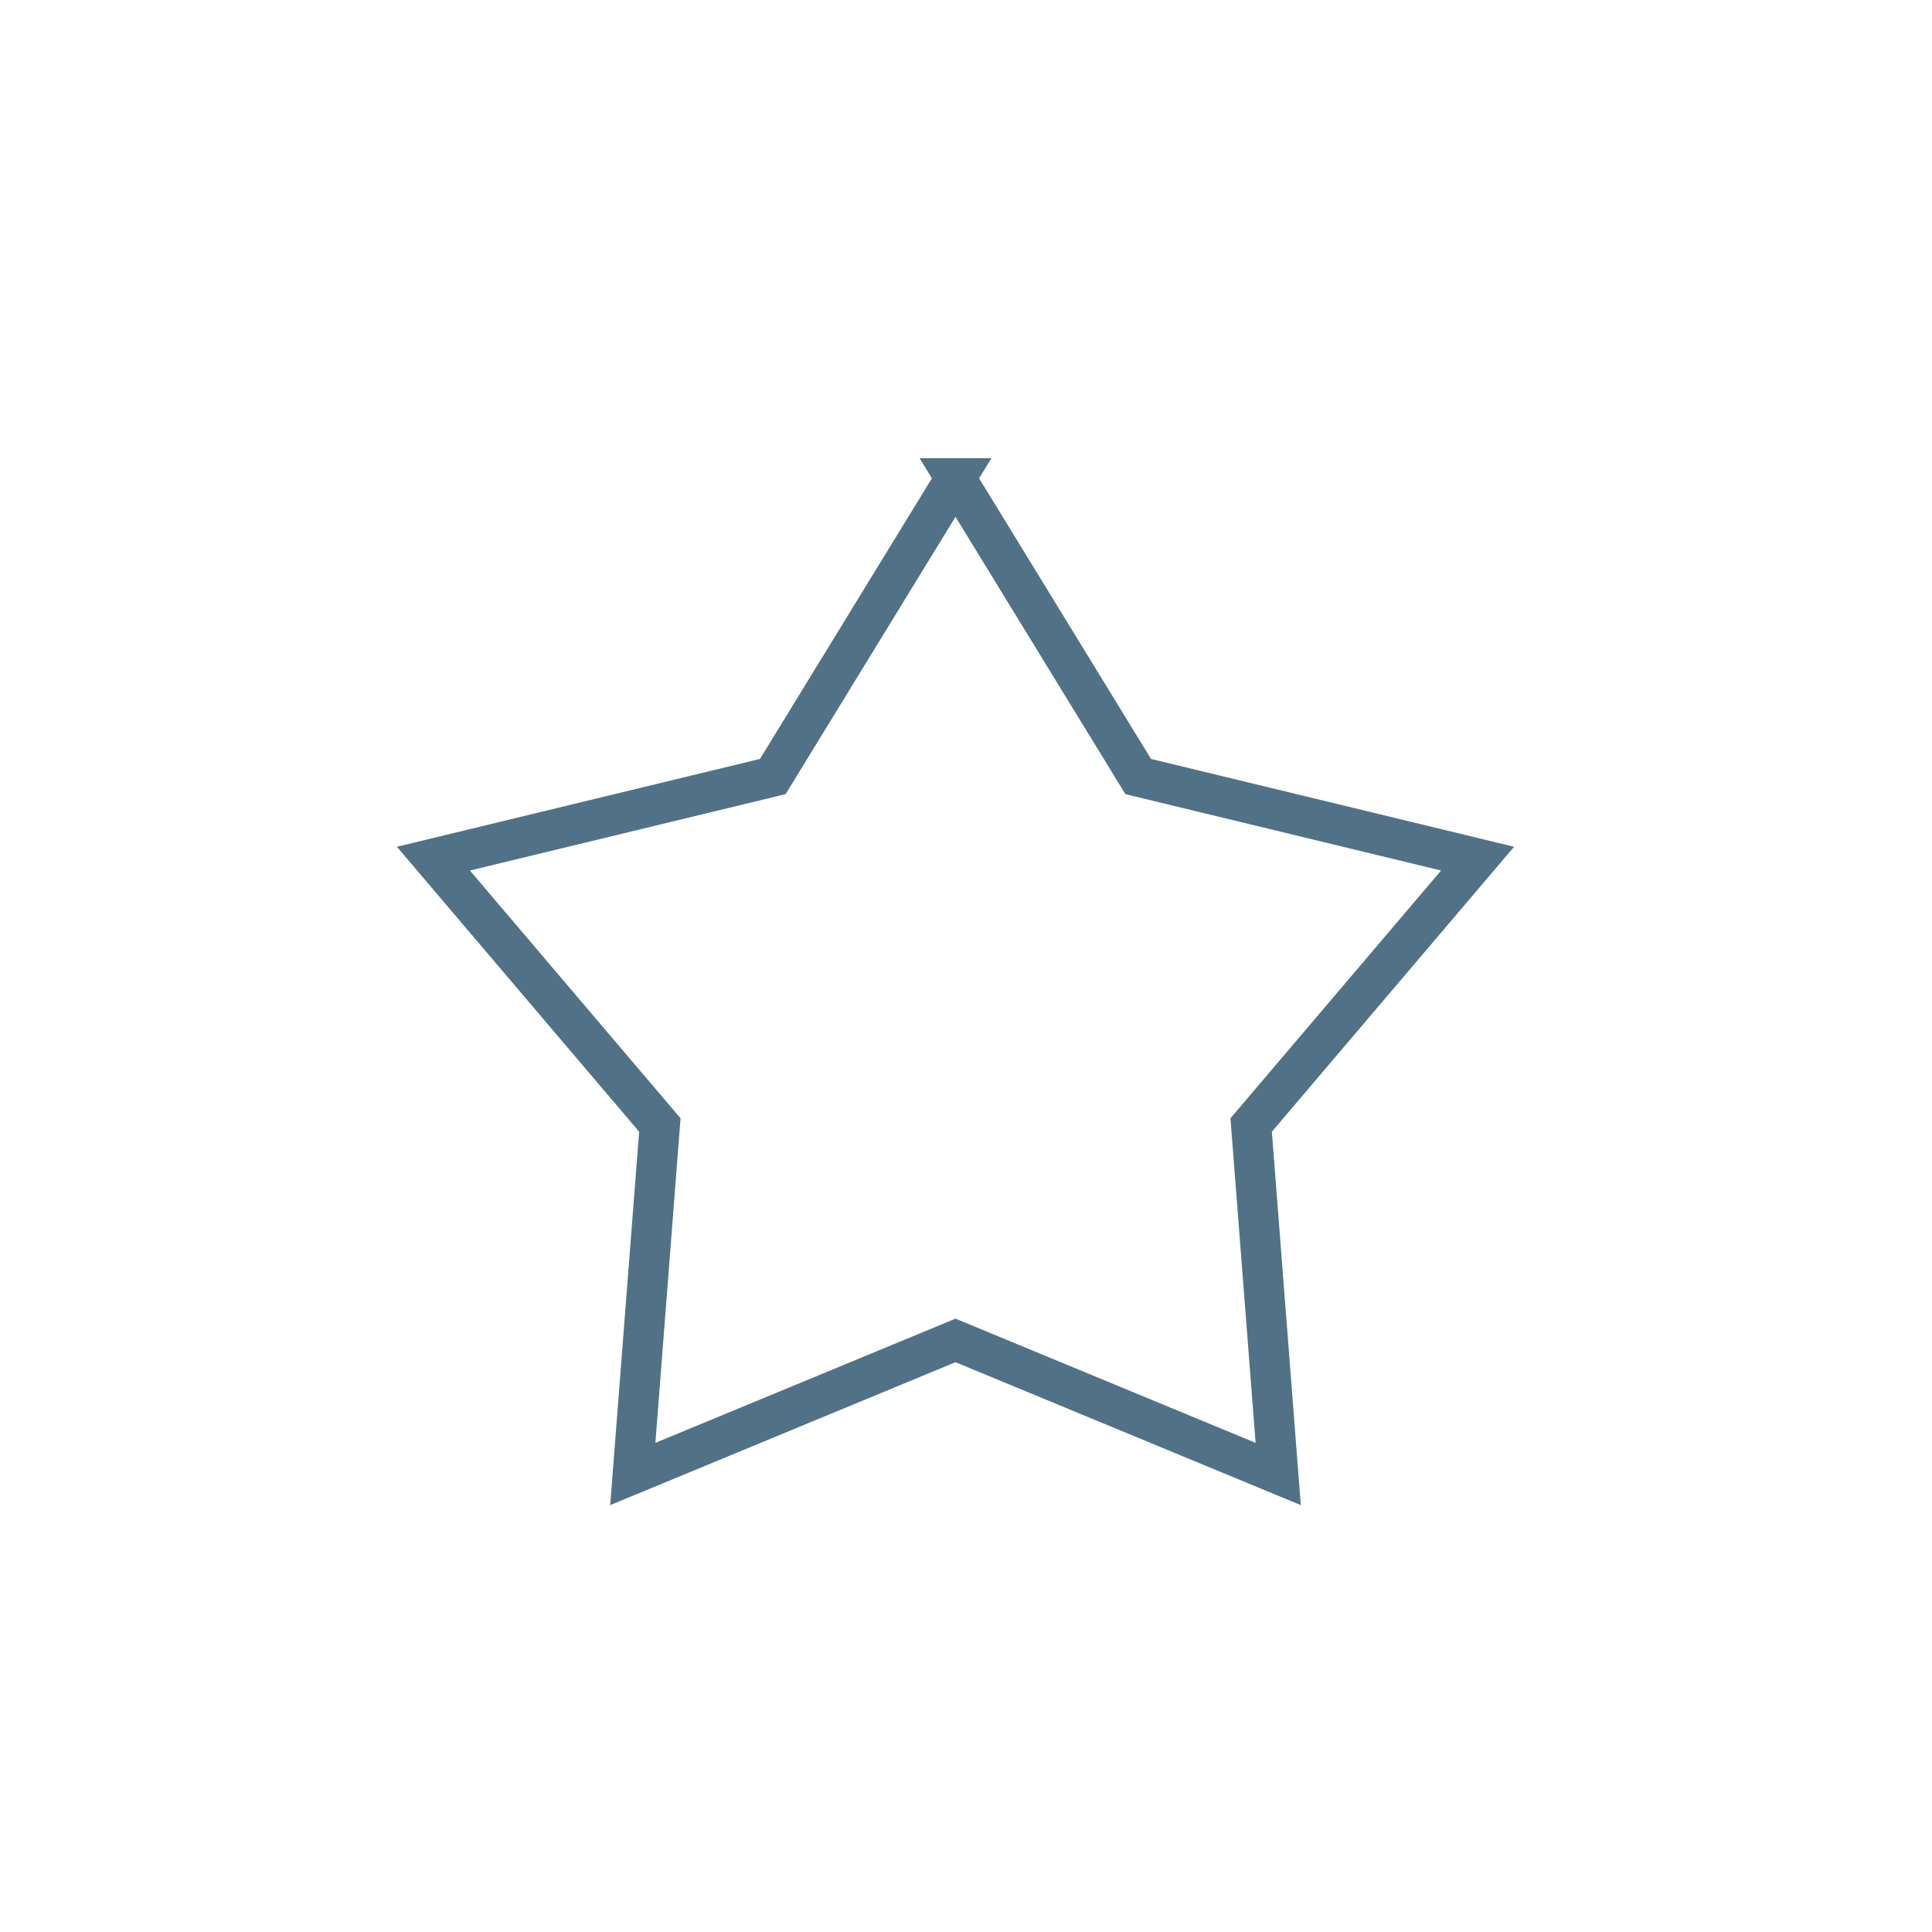 <?xml version="1.0" encoding="UTF-8" standalone="no"?>
<!-- Created with Inkscape (http://www.inkscape.org/) -->

<svg
   xmlns:dc="http://purl.org/dc/elements/1.1/"
   xmlns:cc="http://creativecommons.org/ns#"
   xmlns:rdf="http://www.w3.org/1999/02/22-rdf-syntax-ns#"
   xmlns:svg="http://www.w3.org/2000/svg"
   xmlns="http://www.w3.org/2000/svg"
   xmlns:sodipodi="http://sodipodi.sourceforge.net/DTD/sodipodi-0.dtd"
   xmlns:inkscape="http://www.inkscape.org/namespaces/inkscape"
   width="30"
   height="30"
   id="svg12613"
   version="1.1"
   inkscape:version="0.48+devel r"
   viewBox="0 0 30 30"
   sodipodi:docname="fav_stars_ico.svg">
  <defs
     id="defs12615" />
  <sodipodi:namedview
     id="base"
     pagecolor="#ffffff"
     bordercolor="#666666"
     borderopacity="1.0"
     inkscape:pageopacity="0.0"
     inkscape:pageshadow="2"
     inkscape:zoom="15.839192"
     inkscape:cx="14.845015"
     inkscape:cy="17.281179"
     inkscape:document-units="px"
     inkscape:current-layer="layer1"
     showgrid="false"
     inkscape:window-width="1914"
     inkscape:window-height="864"
     inkscape:window-x="0"
     inkscape:window-y="0"
     inkscape:window-maximized="0" />
  <g
     inkscape:label="Layer 1"
     inkscape:groupmode="layer"
     id="layer1"
     transform="translate(0,-1022.362)">
    <path
       d="m 14.837,1029.789 -2.837,4.631 -5.27,1.275 3.516,4.136 -0.42,5.419 5.011,-2.074 5.011,2.074 -0.42,-5.419 3.516,-4.136 -5.27,-1.275 -2.837,-4.631 z"
       style="fill:none;stroke:#517286;stroke-width:0.625;stroke-linecap:butt;stroke-linejoin:miter;stroke-miterlimit:4;stroke-opacity:1;stroke-dasharray:none"
       id="path9932"
       inkscape:connector-curvature="0" />
  </g>
</svg>
